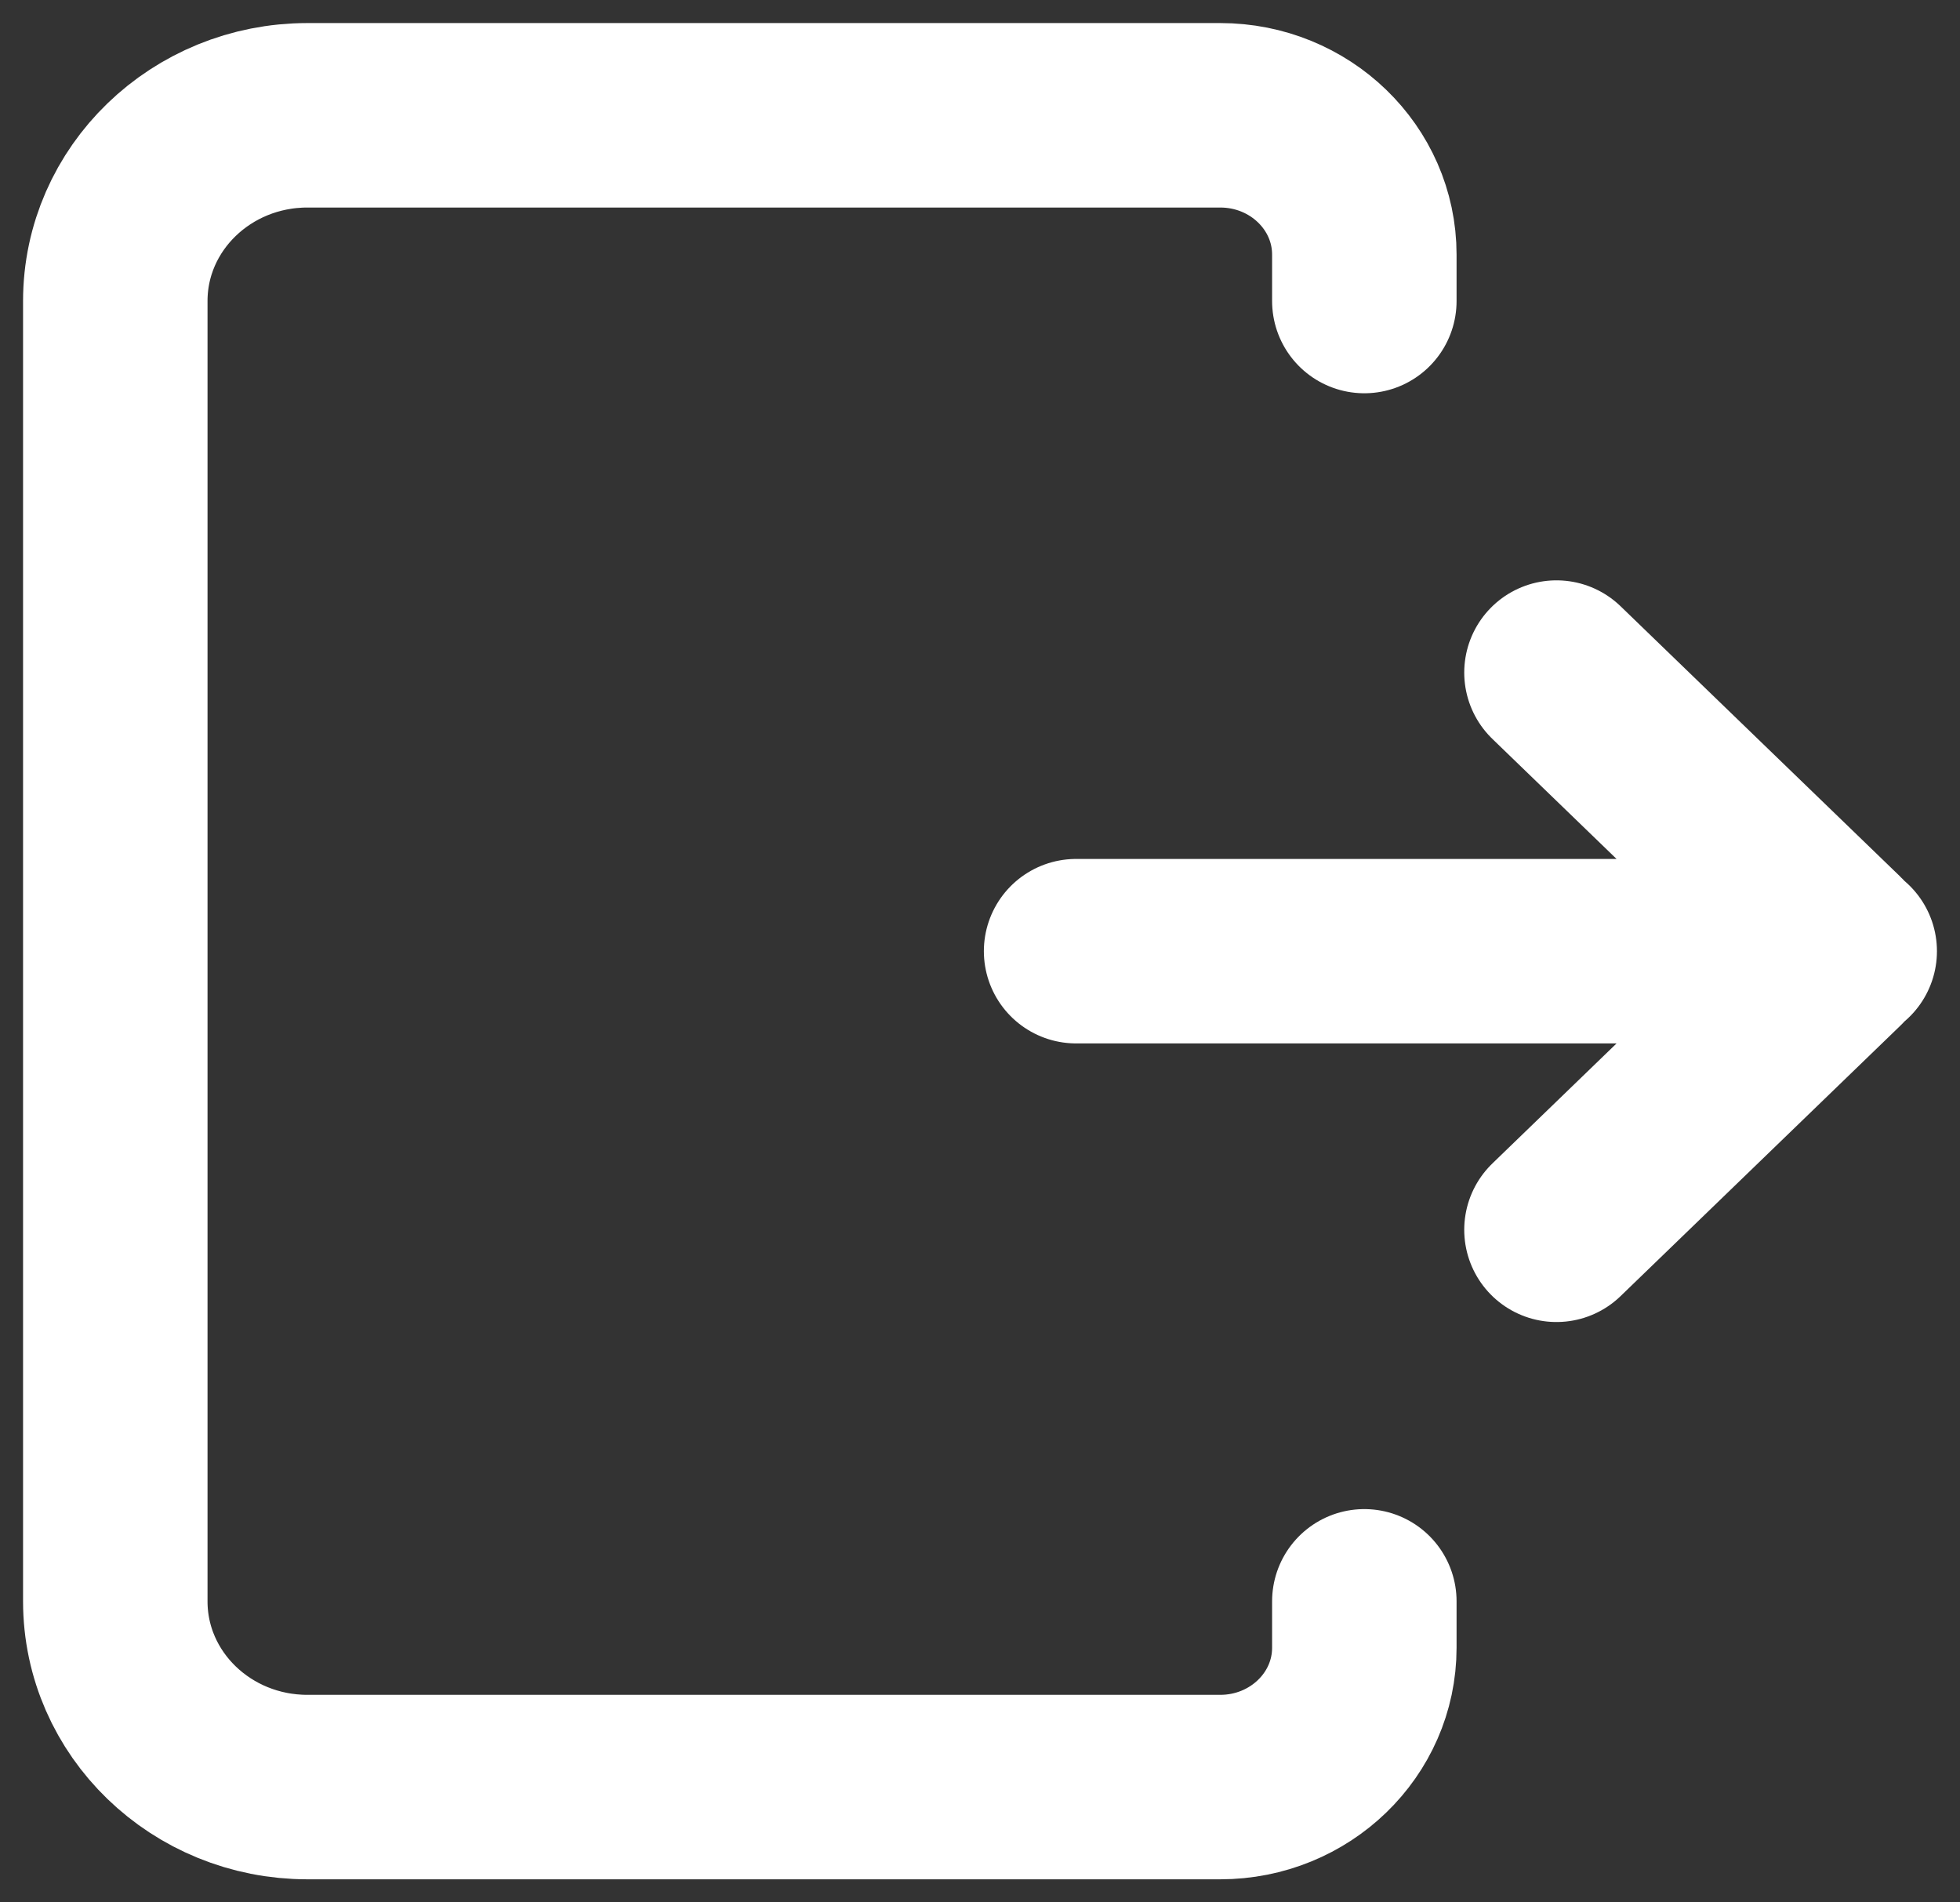 <svg width="34" height="33" viewBox="0 0 34 33" fill="none" xmlns="http://www.w3.org/2000/svg">
<rect x="0" y="0" width="34" height="33" fill="#333333" stroke="none"/>
<path d="M32 16.5H18.667M27 21.333L31.855 16.64C31.935 16.563 31.935 16.437 31.855 16.36L27 11.667M23.667 5.222V4.417C23.667 3.082 22.547 2 21.167 2H5.333C3.492 2 2 3.443 2 5.222V27.778C2 29.557 3.492 31 5.333 31H21.167C22.547 31 23.667 29.918 23.667 28.583V27.778" stroke="white" stroke-width="3.2" stroke-linecap="round" stroke-linejoin="round"/>
</svg>
